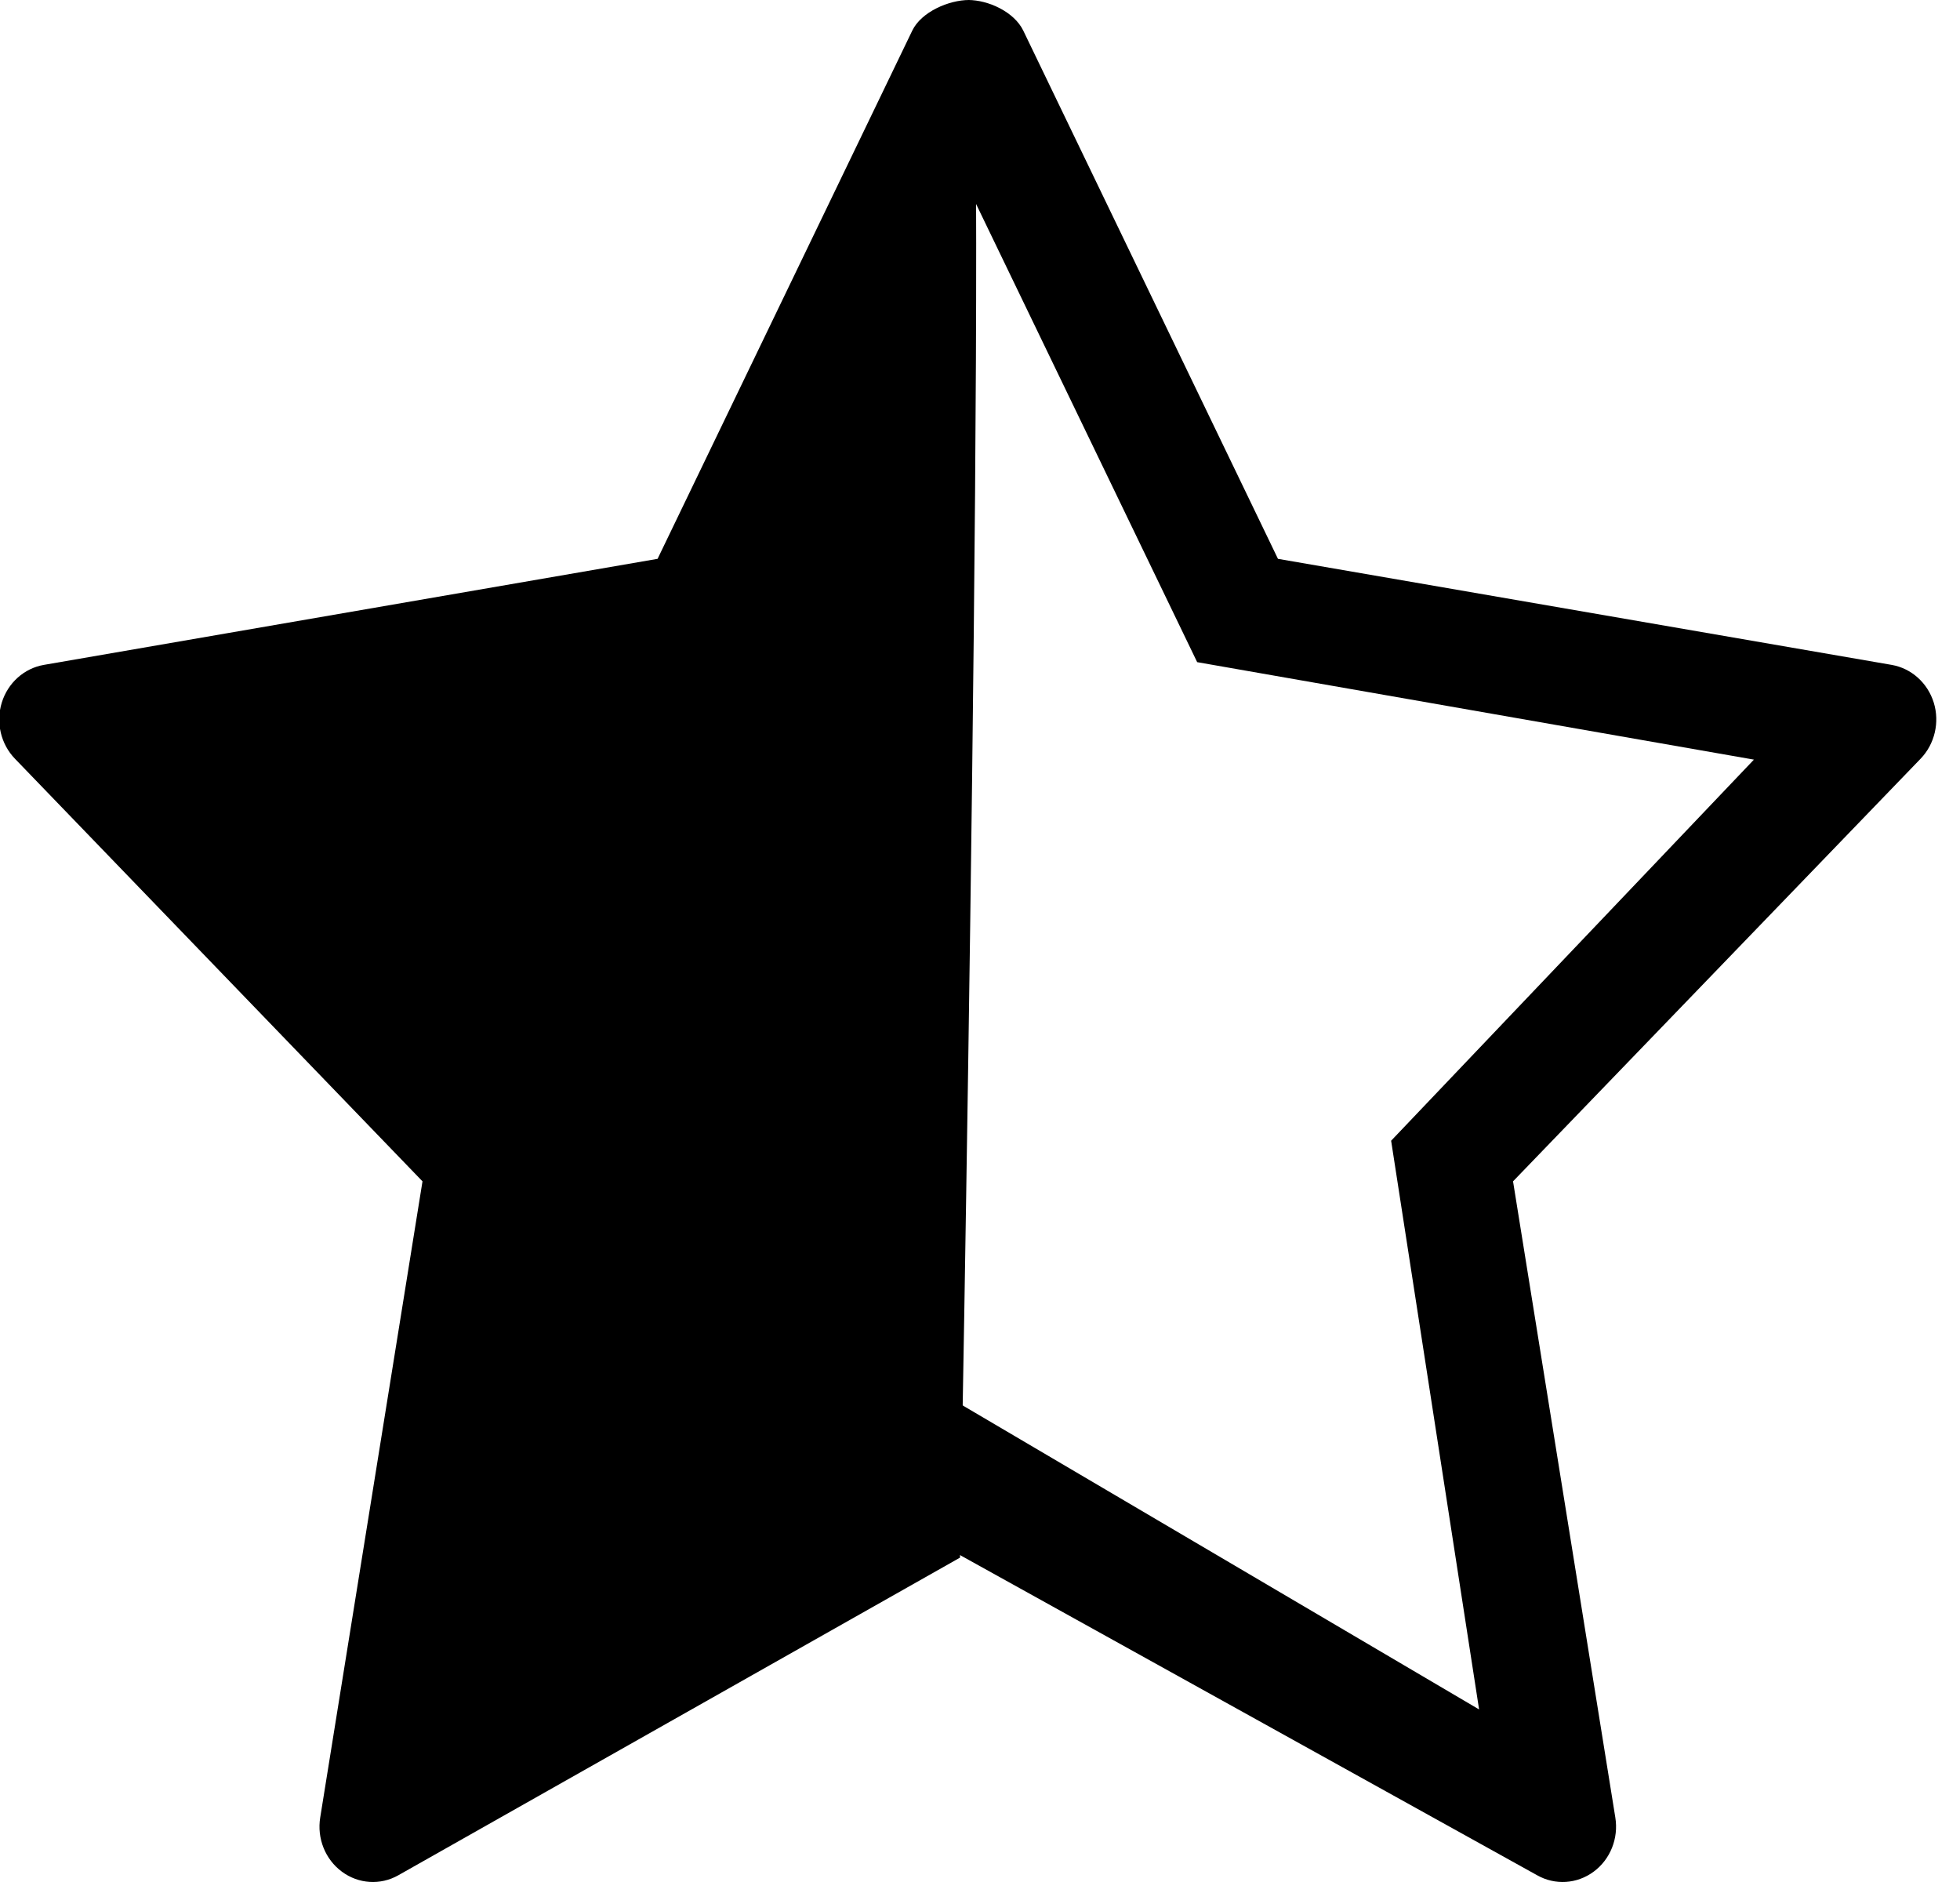 <?xml version="1.0" encoding="UTF-8" standalone="no"?>
<svg width="50px" height="48px" viewBox="0 0 50 48" version="1.1" xmlns="http://www.w3.org/2000/svg" xmlns:xlink="http://www.w3.org/1999/xlink" xmlns:sketch="http://www.bohemiancoding.com/sketch/ns">
    <!-- Generator: Sketch 3.3 (11970) - http://www.bohemiancoding.com/sketch -->
    <title>star-half-solid</title>
    <desc>Created with Sketch.</desc>
    <defs></defs>
    <g id="Page-1" stroke="none" stroke-width="1" fill="none" fill-rule="evenodd" sketch:type="MSPage">
        <g id="Icon-Set" sketch:type="MSArtboardGroup" transform="translate(-26, -1550)" fill="#000000">
            <g id="star-half-solid" sketch:type="MSLayerGroup" transform="translate(25, 1550)">
                <path d="M25.49,39.727 L11.162,47.828 C10.705,48.087 10.146,48.051 9.722,47.737 C9.297,47.424 9.082,46.887 9.169,46.354 L11.778,30.13 L1.38,19.35 C1.02,18.977 0.89,18.423 1.045,17.921 C1.2,17.418 1.614,17.046 2.118,16.958 L17.775,14.253 L24.273,0.779 C24.504,0.302 25.207,0 25.722,0 C26.236,0 25.49,39.727 25.49,39.727 Z" id="Shape" sketch:type="MSShapeGroup"></path>
                <path d="M50.382,39.631 L35.603,47.828 C35.145,48.087 34.587,48.051 34.162,47.737 C33.737,47.424 33.522,46.887 33.609,46.354 L36.218,30.13 L25.82,19.35 C25.461,18.977 25.33,18.423 25.485,17.921 C25.641,17.418 26.055,17.046 26.558,16.958 L42.215,14.253 L48.713,0.779 C48.945,0.302 49.604,0 50.119,0 L50.161,4.695 L44.276,16.888 L30.073,19.374 L39.328,29.094 L37.084,43.599 L50.396,35.764" id="Shape-Copy" sketch:type="MSShapeGroup" transform="translate(37.908, 24) scale(-1, 1) translate(-37.908, -24) "></path>
            </g>
        </g>
    </g>
</svg>